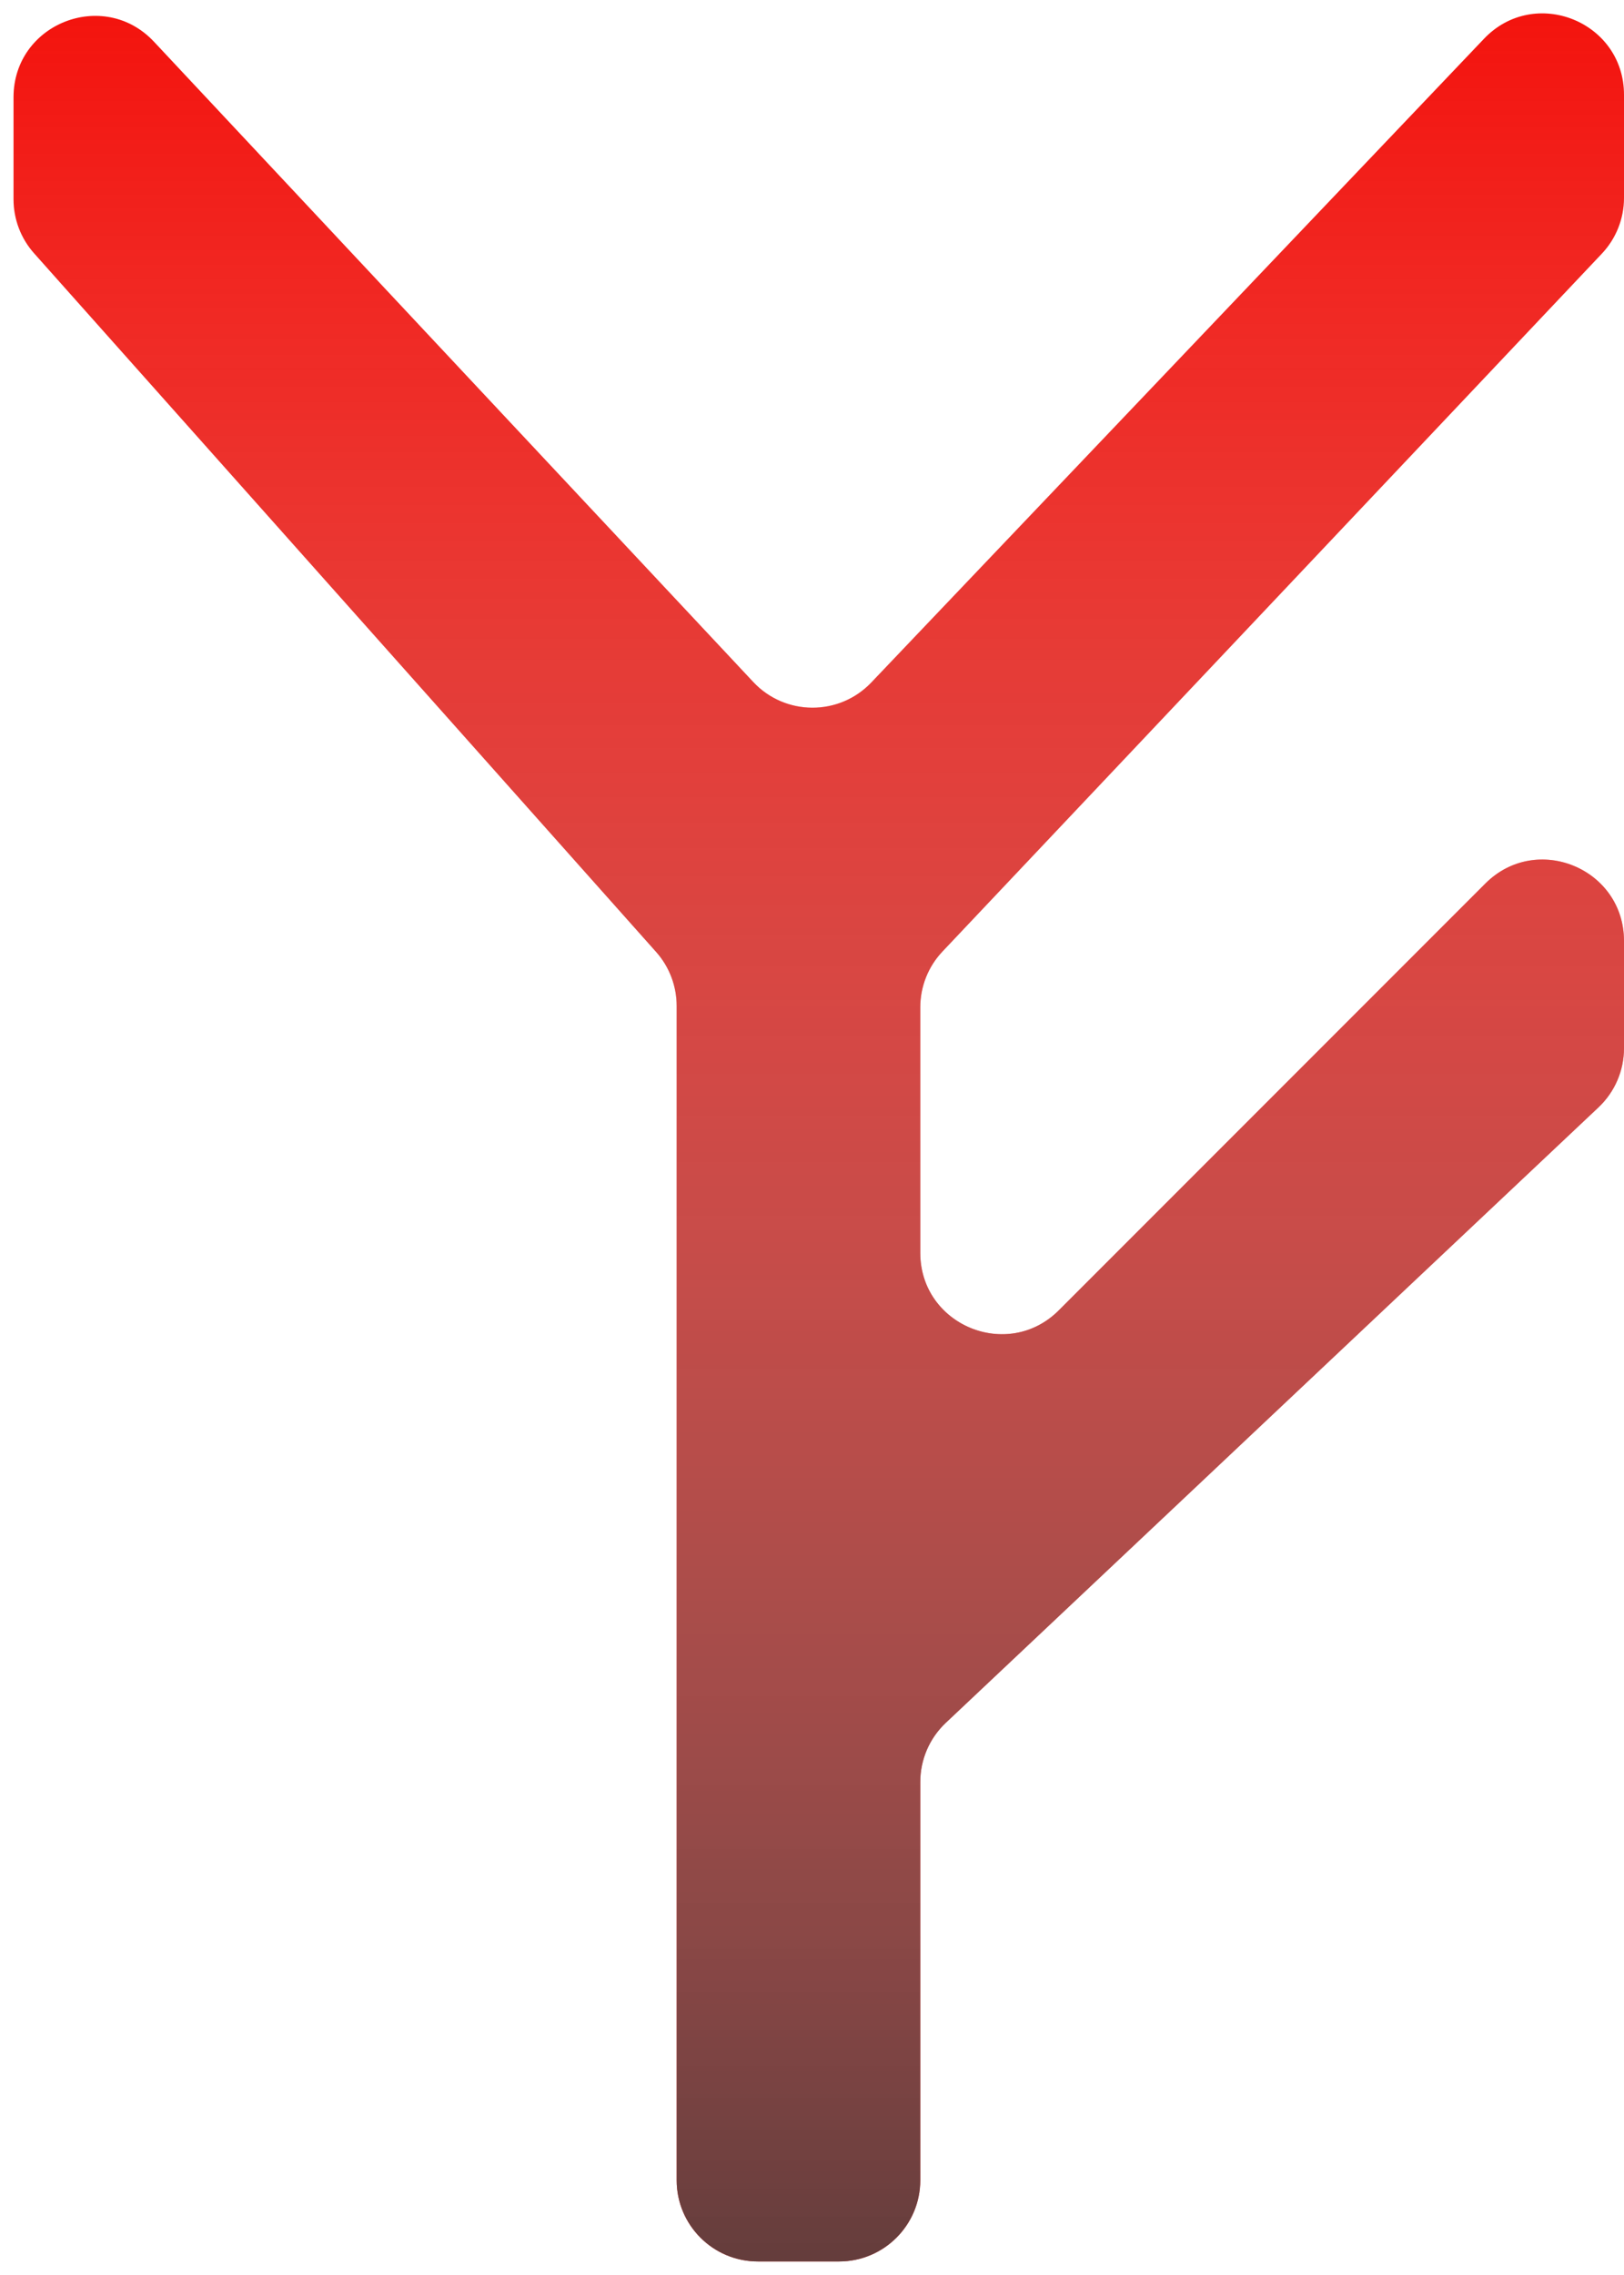 <svg width="60" height="84" viewBox="0 0 60 84" fill="none" xmlns="http://www.w3.org/2000/svg">
<path d="M27.829 25.181L5.69 1.542C3.83 -0.444 0.5 0.872 0.5 3.592V7.357C0.5 8.093 0.77 8.804 1.26 9.353L24.24 35.147C24.73 35.696 25 36.407 25 37.142V80.5C25 82.157 26.343 83.5 28 83.5H31C32.657 83.5 34 82.157 34 80.5V65.795C34 64.969 34.341 64.179 34.943 63.612L59.057 40.888C59.659 40.321 60 39.531 60 38.705V34.743C60 32.07 56.769 30.731 54.879 32.621L39.121 48.379C37.231 50.269 34 48.93 34 46.257V37.194C34 36.427 34.293 35.69 34.82 35.133L59.18 9.367C59.707 8.81 60 8.073 60 7.306V3.5C60 0.792 56.695 -0.53 54.828 1.431L32.191 25.2C31.002 26.448 29.007 26.44 27.829 25.181Z" fill="#F30903"/>
<path d="M27.829 25.181L5.69 1.542C3.83 -0.444 0.5 0.872 0.5 3.592V7.357C0.5 8.093 0.77 8.804 1.26 9.353L24.24 35.147C24.73 35.696 25 36.407 25 37.142V80.5C25 82.157 26.343 83.5 28 83.5H31C32.657 83.5 34 82.157 34 80.5V65.795C34 64.969 34.341 64.179 34.943 63.612L59.057 40.888C59.659 40.321 60 39.531 60 38.705V34.743C60 32.07 56.769 30.731 54.879 32.621L39.121 48.379C37.231 50.269 34 48.93 34 46.257V37.194C34 36.427 34.293 35.69 34.82 35.133L59.18 9.367C59.707 8.81 60 8.073 60 7.306V3.5C60 0.792 56.695 -0.53 54.828 1.431L32.191 25.2C31.002 26.448 29.007 26.44 27.829 25.181Z" fill="url(#paint0_linear)"/>
<defs>
<linearGradient id="paint0_linear" x1="30" y1="101.5" x2="30" y2="-4" gradientUnits="userSpaceOnUse">
<stop stop-color="#212121"/>
<stop offset="1" stop-color="white" stop-opacity="0"/>
</linearGradient>
</defs>
</svg>

